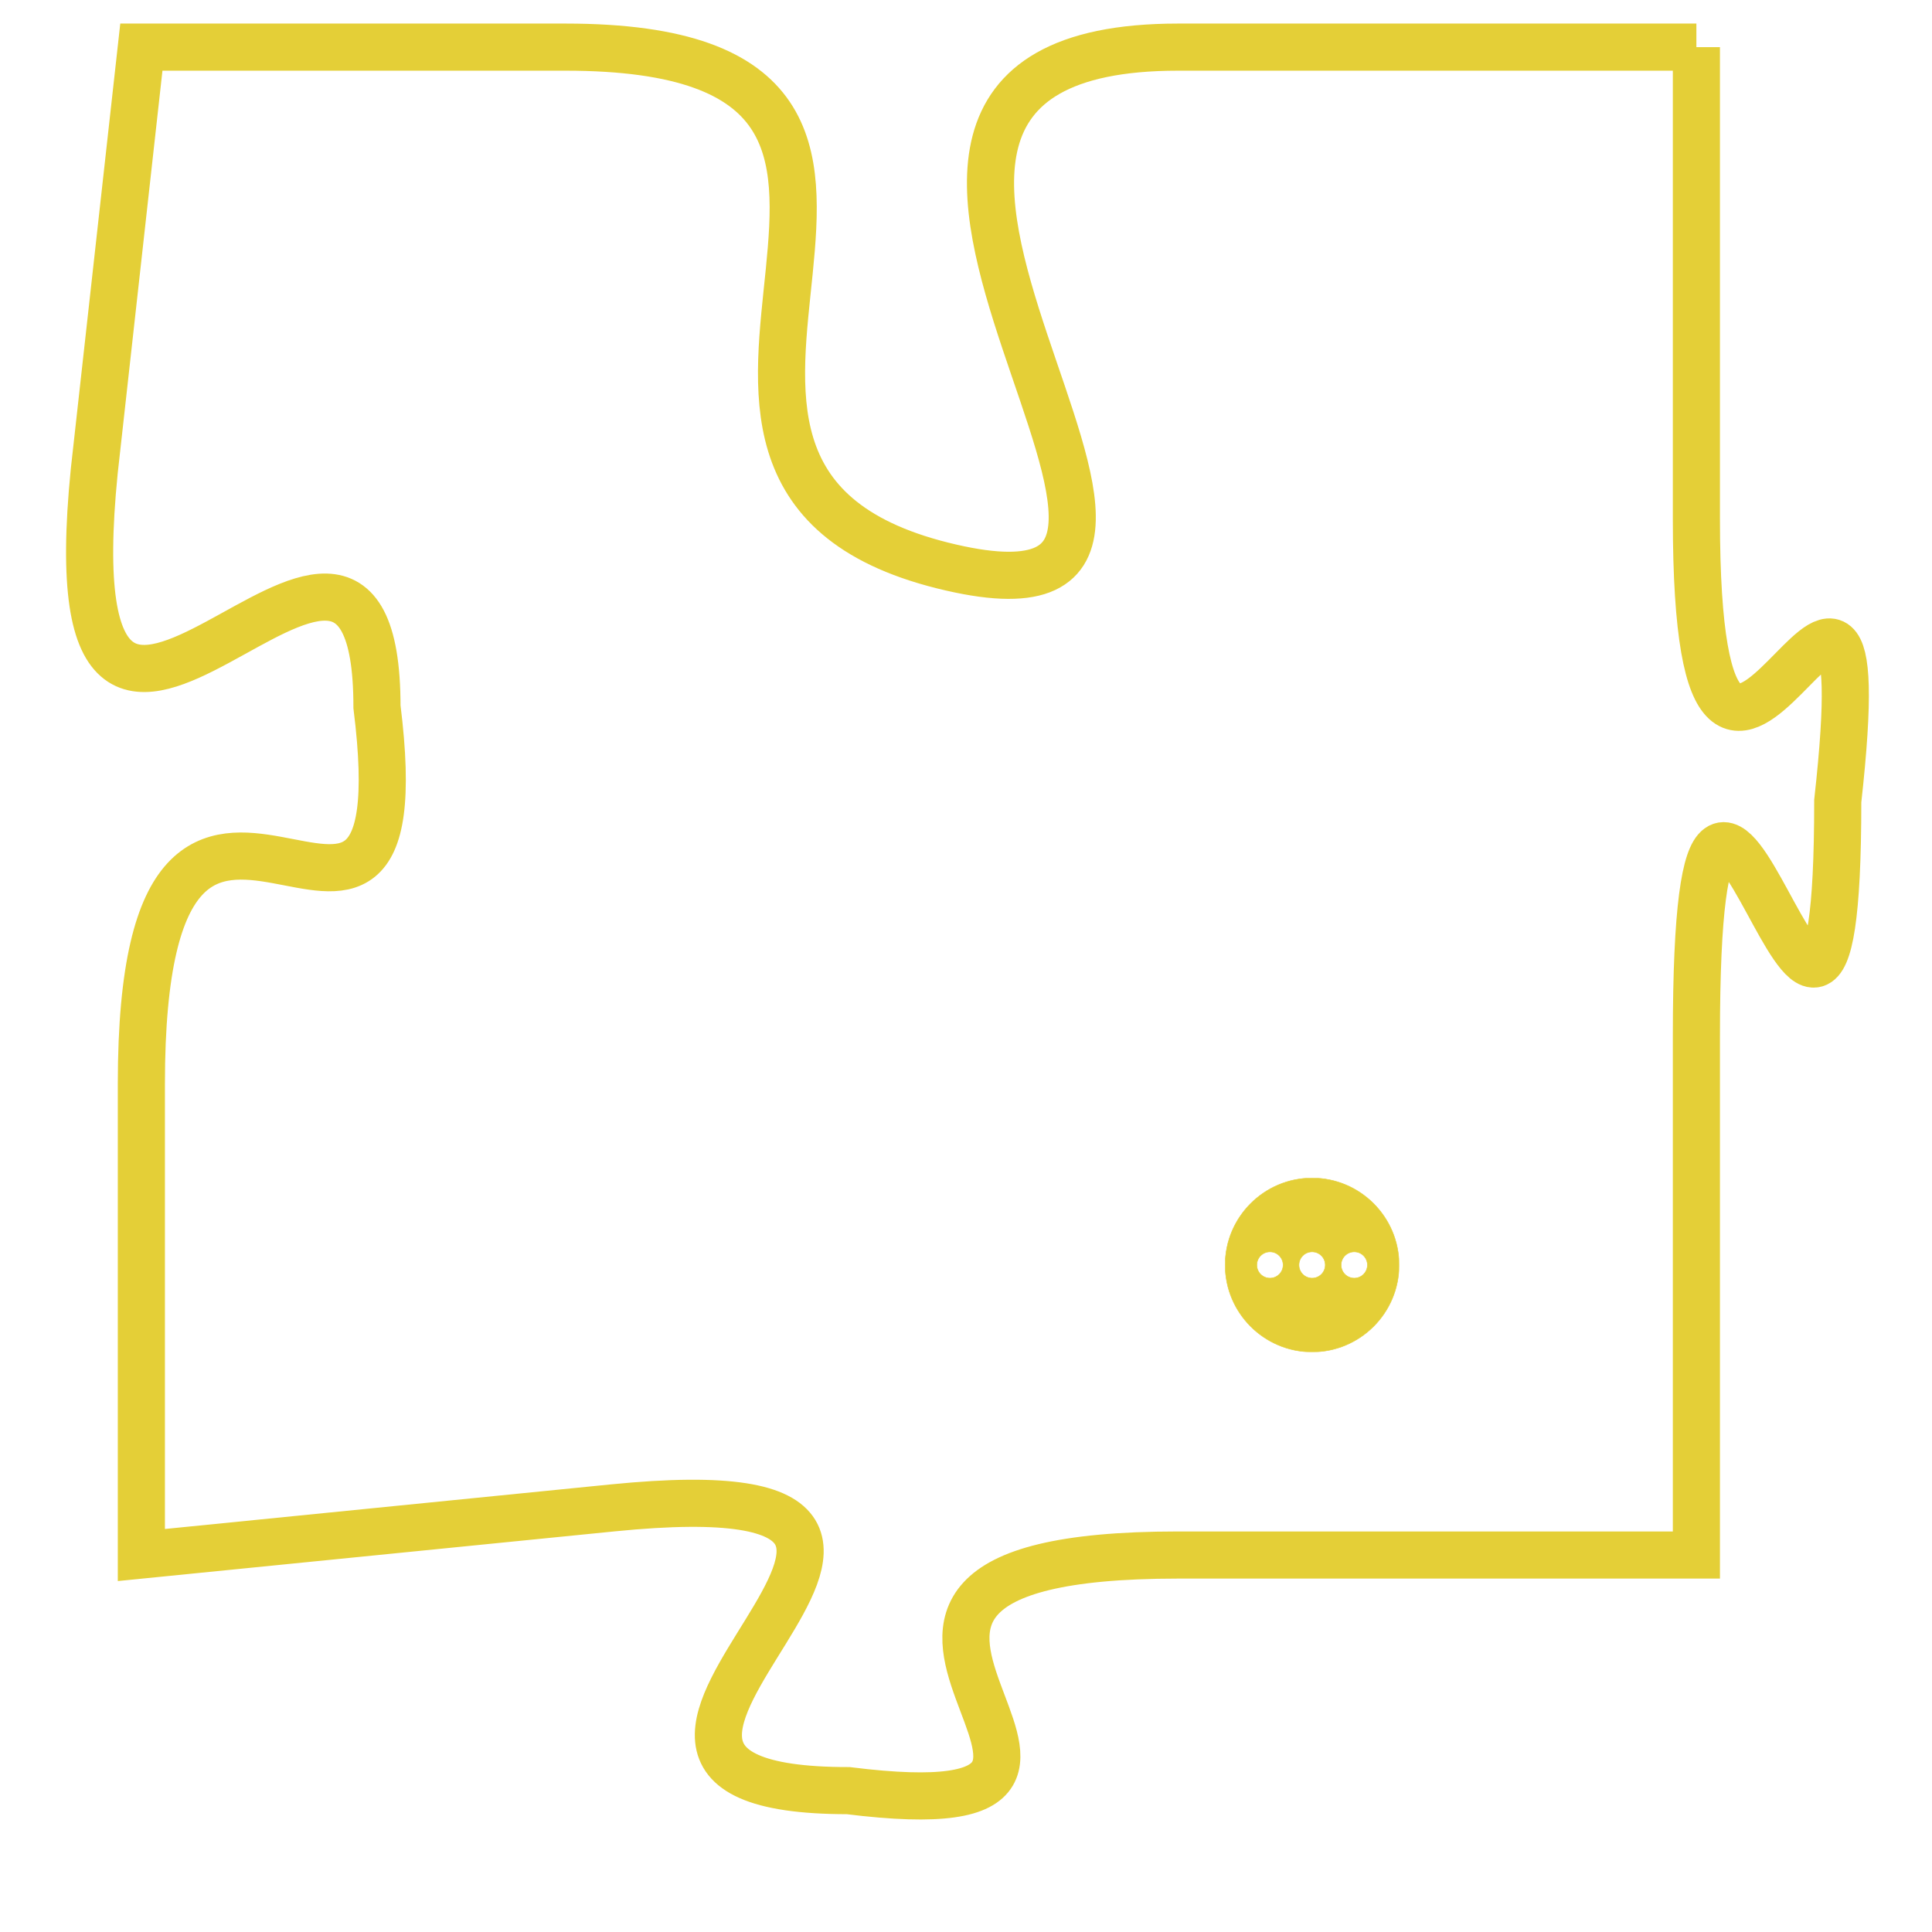 <svg version="1.1" xmlns="http://www.w3.org/2000/svg" xmlns:xlink="http://www.w3.org/1999/xlink" fill="transparent" x="0" y="0" width="350" height="350" preserveAspectRatio="xMinYMin slice"><style type="text/css">.links{fill:transparent;stroke: #E4CF37;}.links:hover{fill:#63D272; opacity:0.4;}</style><defs><g id="allt"><path id="t5173" d="M3432,1248 L3421,1248 C3411,1248 3424,1261 3416,1259 C3408,1257 3418,1248 3408,1248 L3399,1248 3399,1248 L3398,1257 C3397,1267 3404,1255 3404,1262 C3405,1270 3399,1260 3399,1270 L3399,1280 3399,1280 L3409,1279 C3419,1278 3406,1285 3414,1285 C3422,1286 3411,1280 3421,1280 L3432,1280 3432,1280 L3432,1269 C3432,1258 3435,1274 3435,1264 C3436,1255 3432,1268 3432,1258 L3432,1248"/></g><clipPath id="c" clipRule="evenodd" fill="transparent"><use href="#t5173"/></clipPath></defs><svg viewBox="3396 1247 41 40" preserveAspectRatio="xMinYMin meet"><svg width="4380" height="2430"><g><image crossorigin="anonymous" x="0" y="0" href="https://nftpuzzle.license-token.com/assets/completepuzzle.svg" width="100%" height="100%" /><g class="links"><use href="#t5173"/></g></g></svg><svg x="3422" y="1272" height="9%" width="9%" viewBox="0 0 330 330"><g><a xlink:href="https://nftpuzzle.license-token.com/" class="links"><title>See the most innovative NFT based token software licensing project</title><path fill="#E4CF37" id="more" d="M165,0C74.019,0,0,74.019,0,165s74.019,165,165,165s165-74.019,165-165S255.981,0,165,0z M85,190 c-13.785,0-25-11.215-25-25s11.215-25,25-25s25,11.215,25,25S98.785,190,85,190z M165,190c-13.785,0-25-11.215-25-25 s11.215-25,25-25s25,11.215,25,25S178.785,190,165,190z M245,190c-13.785,0-25-11.215-25-25s11.215-25,25-25 c13.785,0,25,11.215,25,25S258.785,190,245,190z"></path></a></g></svg></svg></svg>